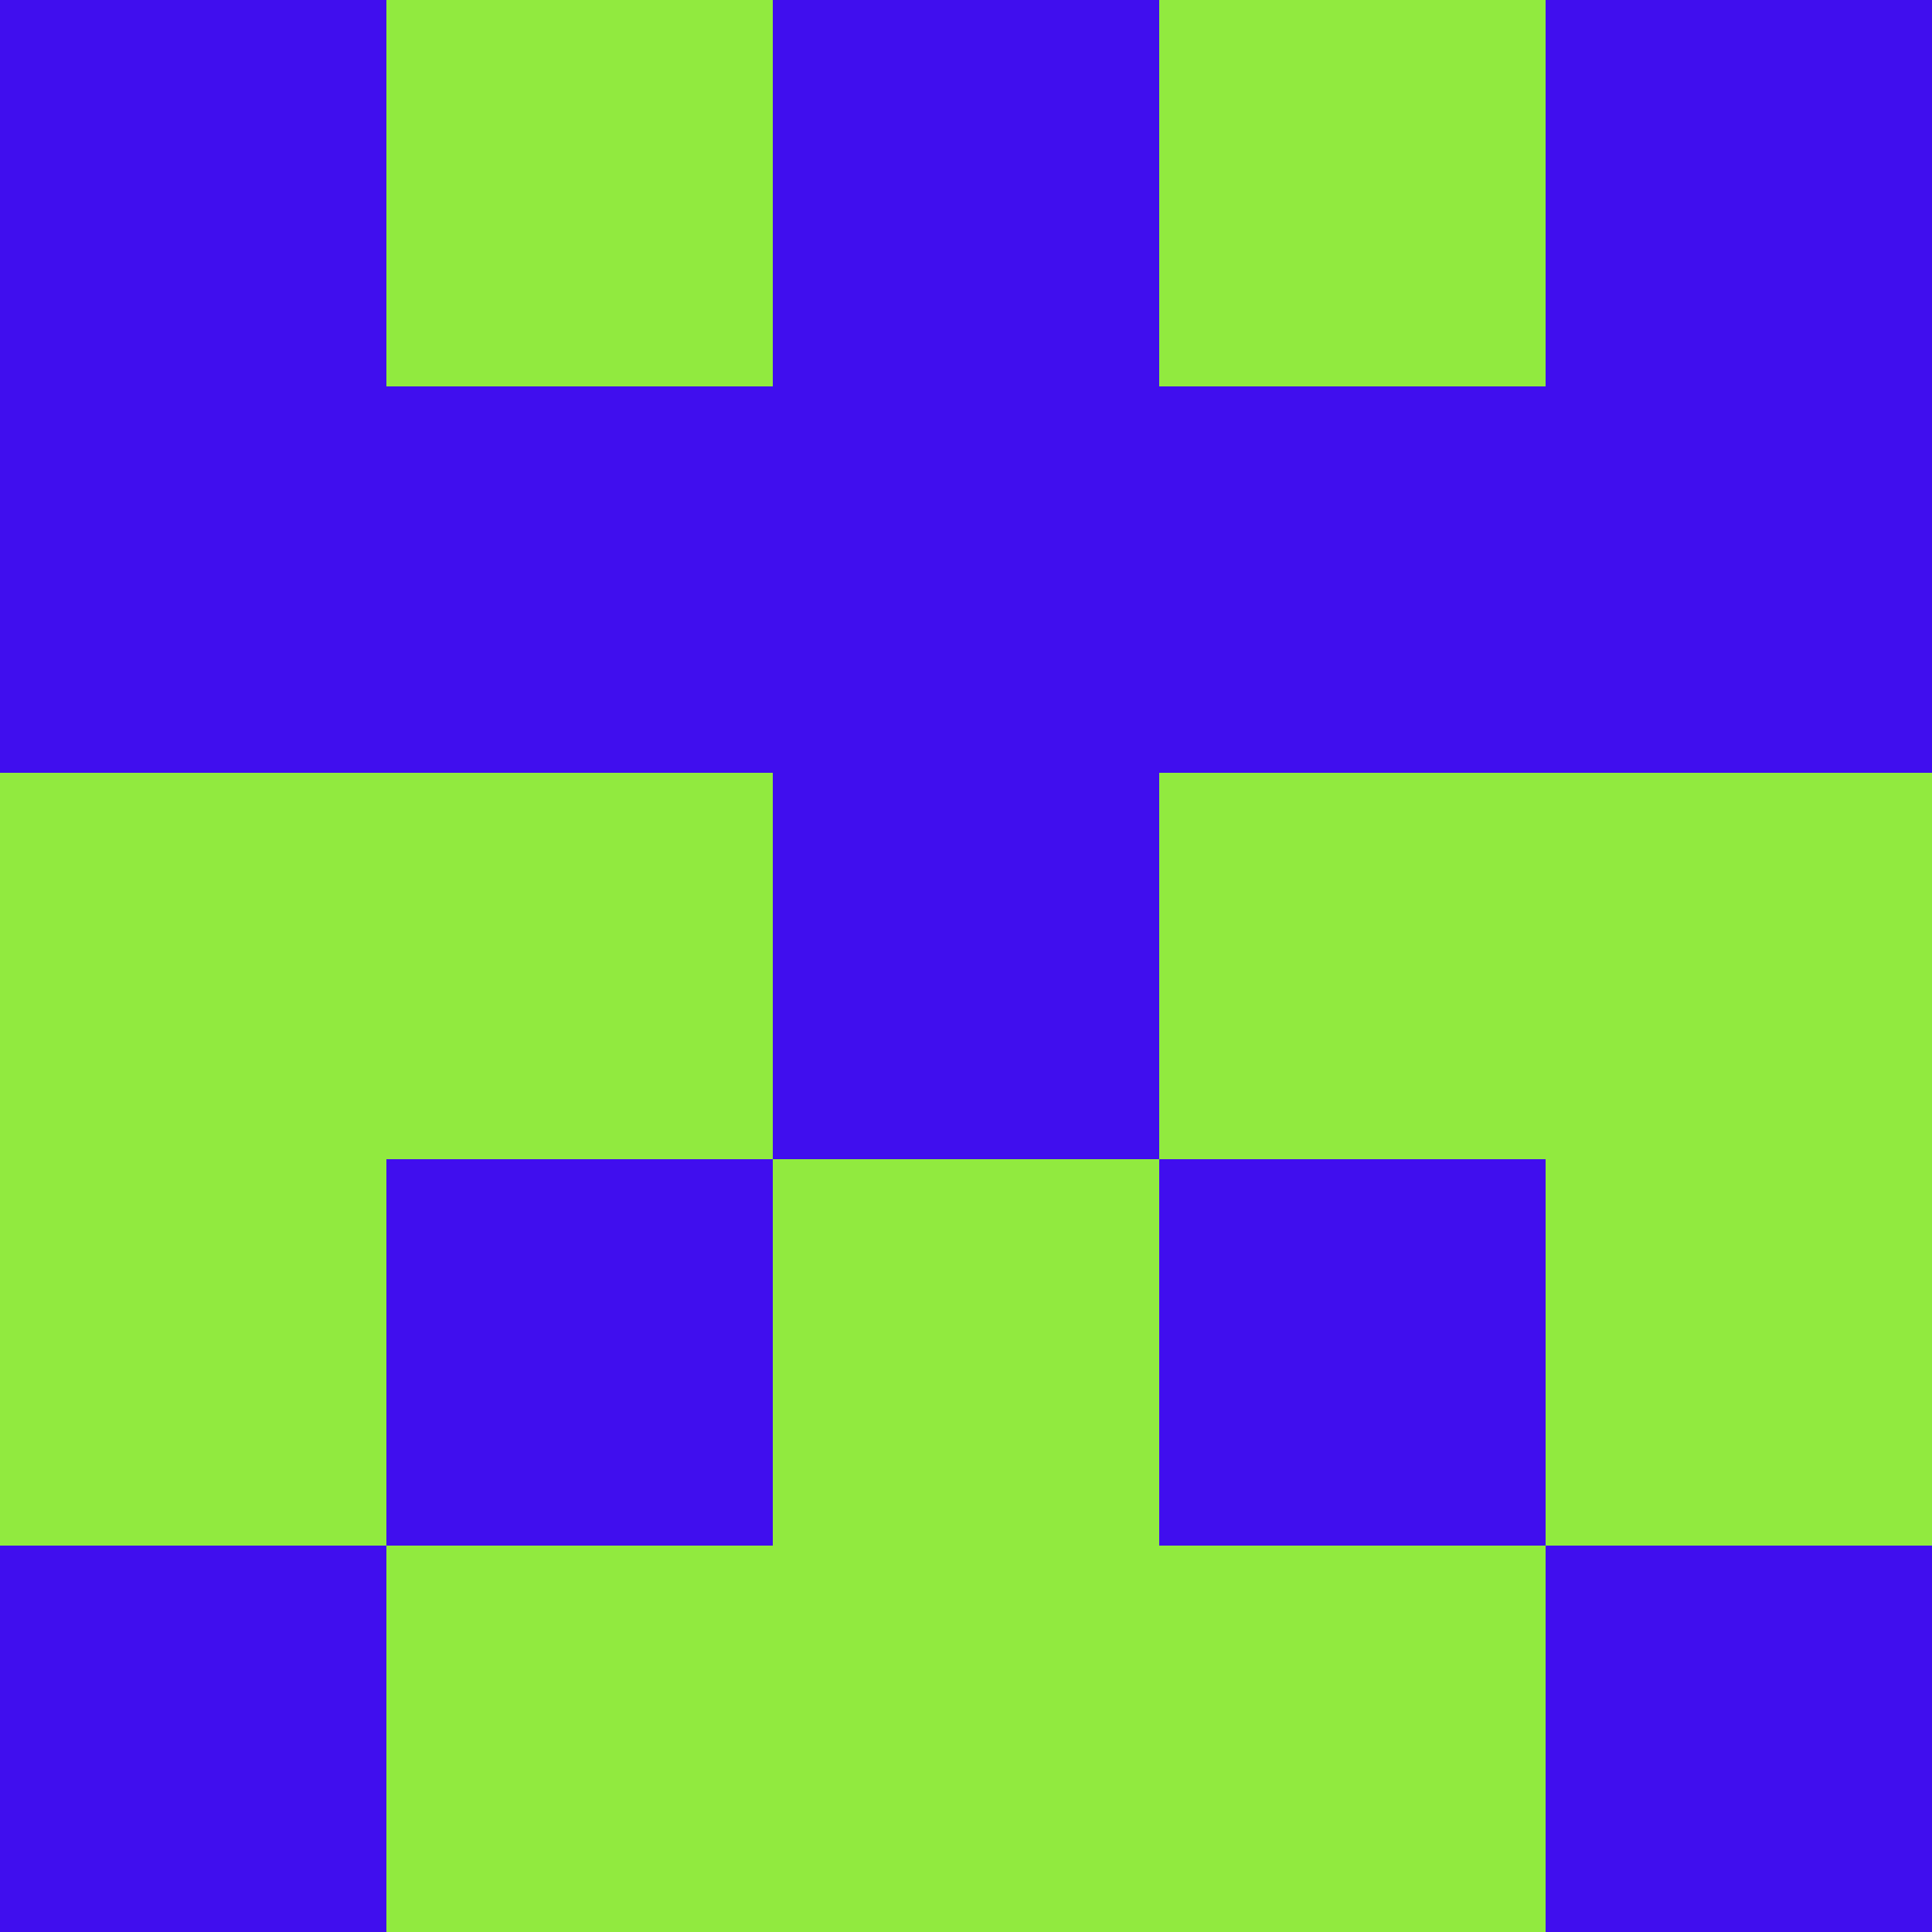 <?xml version="1.0" encoding="utf-8"?>
<!DOCTYPE svg PUBLIC "-//W3C//DTD SVG 20010904//EN"
        "http://www.w3.org/TR/2001/REC-SVG-20010904/DTD/svg10.dtd">

<svg width="400" height="400" viewBox="0 0 5 5"
    xmlns="http://www.w3.org/2000/svg"
    xmlns:xlink="http://www.w3.org/1999/xlink">
            <rect x="0" y="0" width="1" height="1" fill="#400EEE" />
        <rect x="0" y="1" width="1" height="1" fill="#400EEE" />
        <rect x="0" y="2" width="1" height="1" fill="#91EA3F" />
        <rect x="0" y="3" width="1" height="1" fill="#91EA3F" />
        <rect x="0" y="4" width="1" height="1" fill="#400EEE" />
                <rect x="1" y="0" width="1" height="1" fill="#91EA3F" />
        <rect x="1" y="1" width="1" height="1" fill="#400EEE" />
        <rect x="1" y="2" width="1" height="1" fill="#91EA3F" />
        <rect x="1" y="3" width="1" height="1" fill="#400EEE" />
        <rect x="1" y="4" width="1" height="1" fill="#91EA3F" />
                <rect x="2" y="0" width="1" height="1" fill="#400EEE" />
        <rect x="2" y="1" width="1" height="1" fill="#400EEE" />
        <rect x="2" y="2" width="1" height="1" fill="#400EEE" />
        <rect x="2" y="3" width="1" height="1" fill="#91EA3F" />
        <rect x="2" y="4" width="1" height="1" fill="#91EA3F" />
                <rect x="3" y="0" width="1" height="1" fill="#91EA3F" />
        <rect x="3" y="1" width="1" height="1" fill="#400EEE" />
        <rect x="3" y="2" width="1" height="1" fill="#91EA3F" />
        <rect x="3" y="3" width="1" height="1" fill="#400EEE" />
        <rect x="3" y="4" width="1" height="1" fill="#91EA3F" />
                <rect x="4" y="0" width="1" height="1" fill="#400EEE" />
        <rect x="4" y="1" width="1" height="1" fill="#400EEE" />
        <rect x="4" y="2" width="1" height="1" fill="#91EA3F" />
        <rect x="4" y="3" width="1" height="1" fill="#91EA3F" />
        <rect x="4" y="4" width="1" height="1" fill="#400EEE" />
        
</svg>


